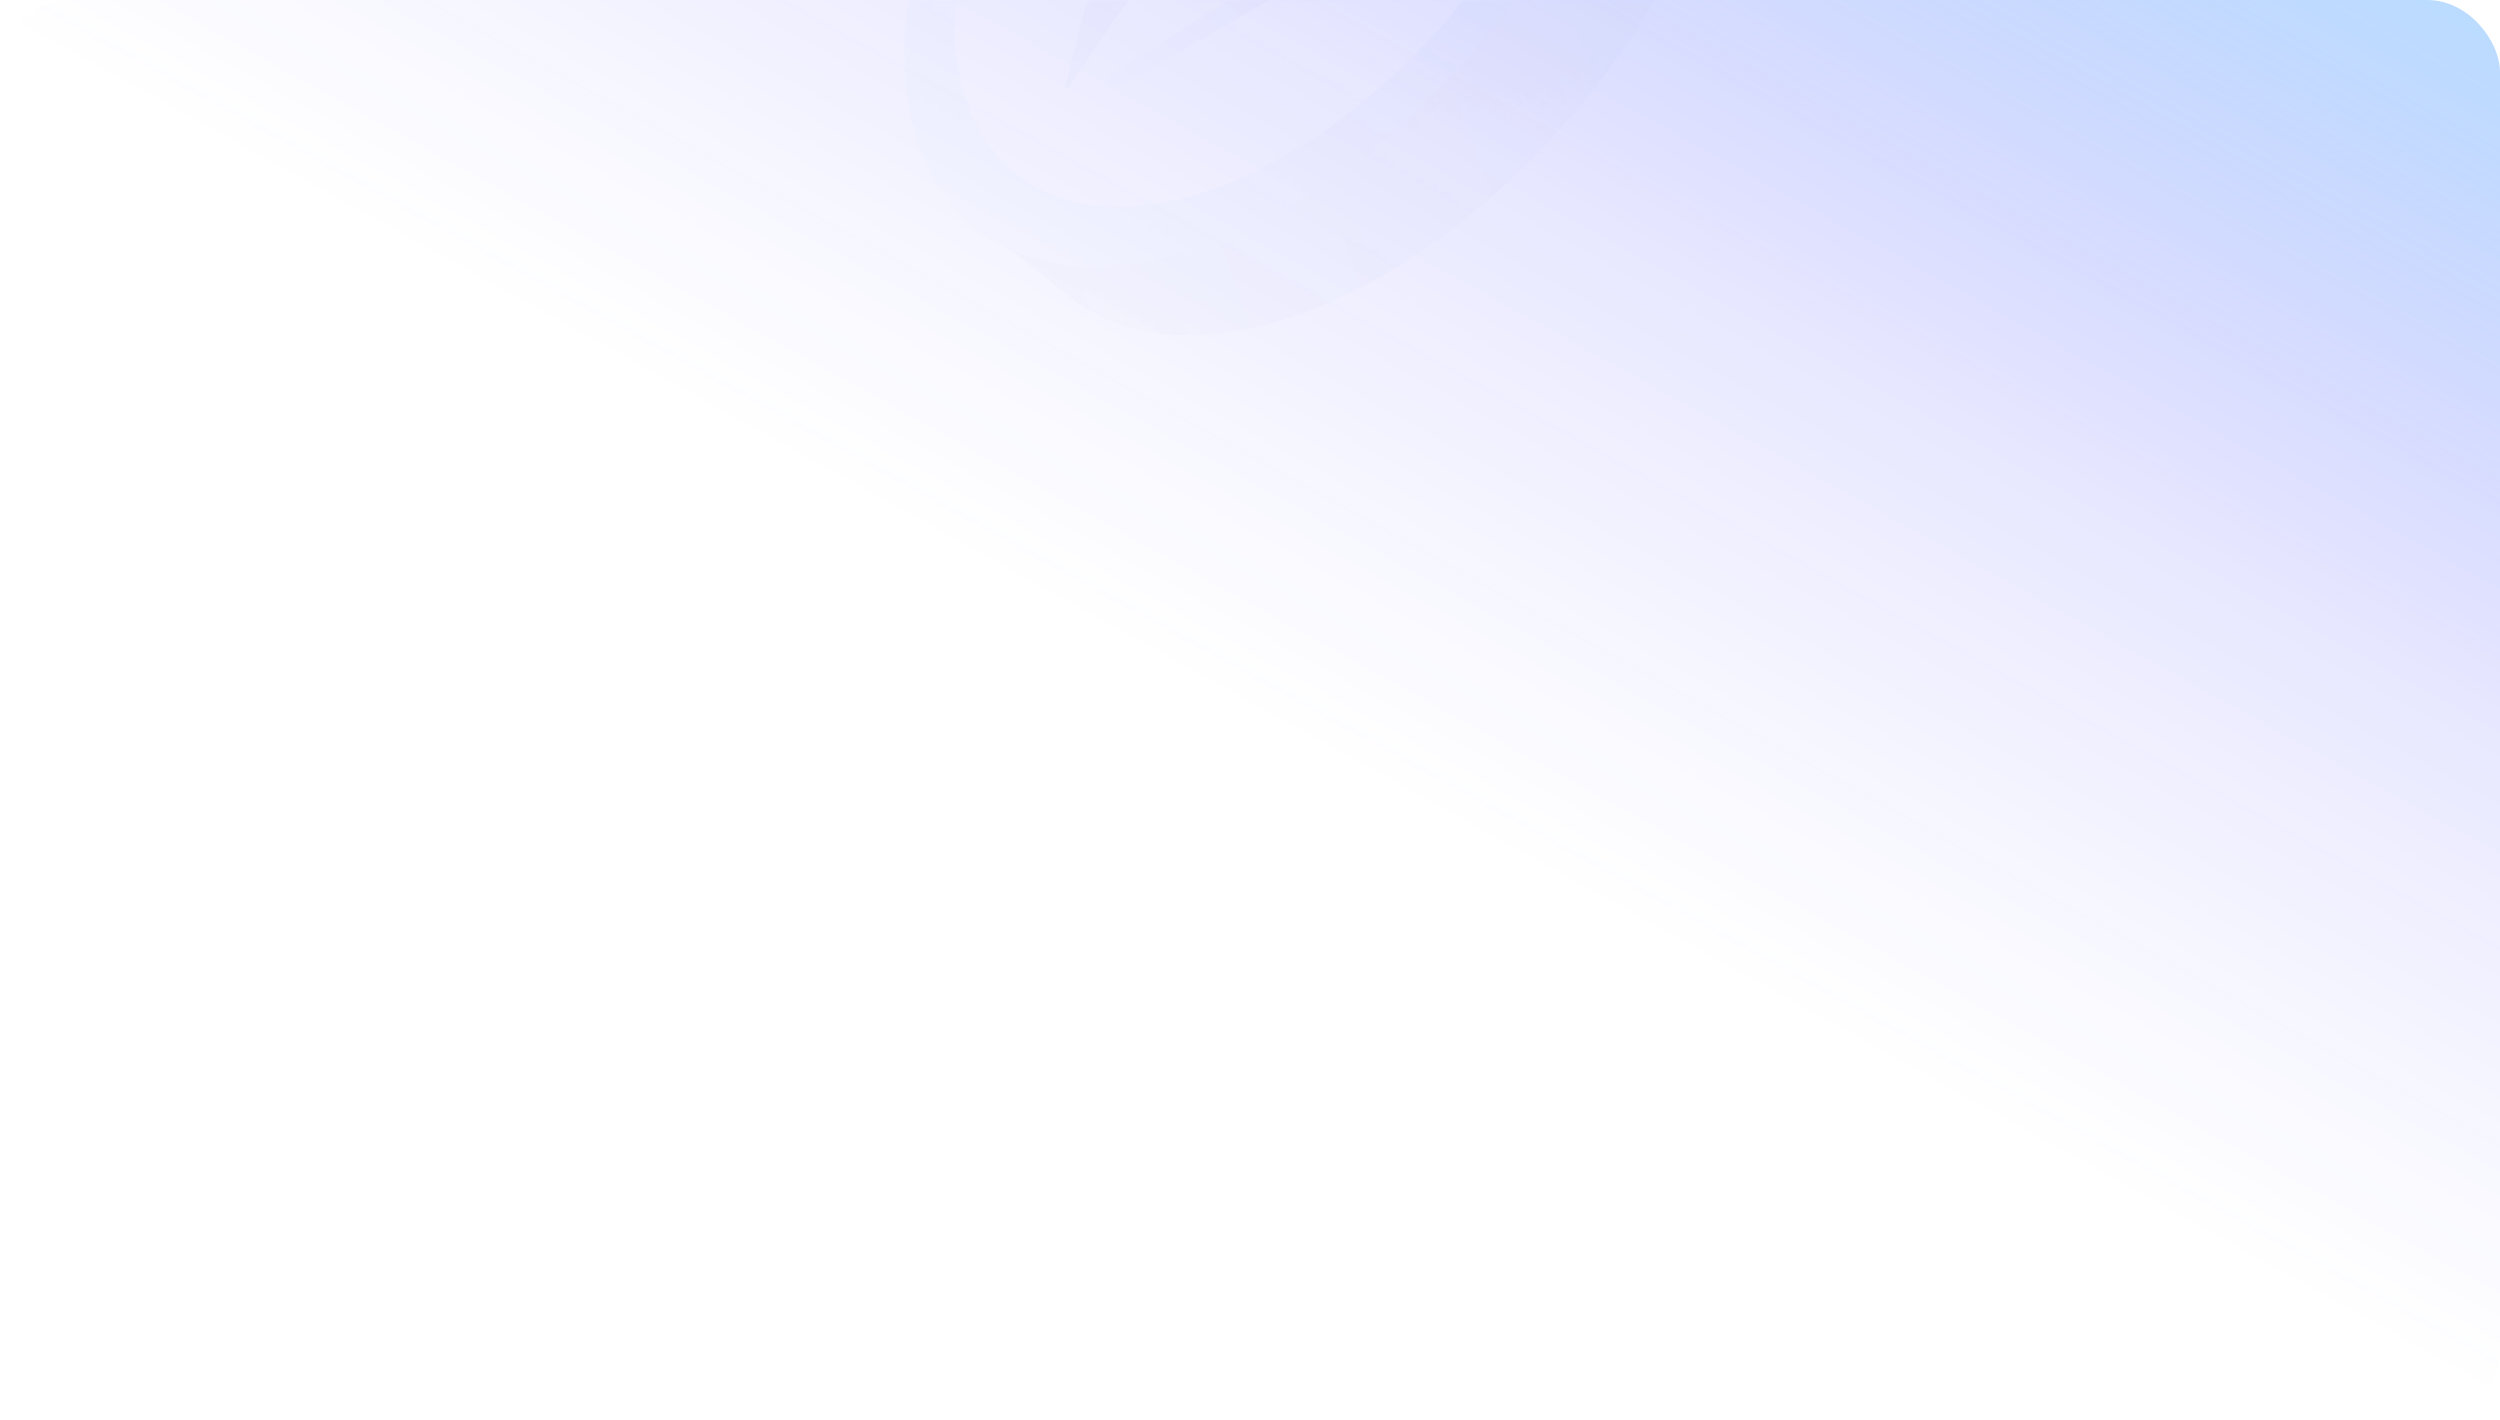 <svg width="345" height="196" viewBox="0 0 345 196" fill="none" xmlns="http://www.w3.org/2000/svg">
<rect width="345" height="196" rx="10" fill="white"/>
<rect width="345" height="196" rx="10" fill="url(#paint0_linear_1601_503)" fill-opacity="0.4"/>
<mask id="mask0_1601_503" style="mask-type:alpha" maskUnits="userSpaceOnUse" x="0" y="0" width="345" height="196">
<rect width="345" height="196" rx="10" fill="url(#paint1_linear_1601_503)" fill-opacity="0.4"/>
</mask>
<g mask="url(#mask0_1601_503)">
<g opacity="0.2">
<path d="M227.041 -41.675C226.986 -41.72 226.958 -41.792 226.969 -41.862C229.2 -56.714 225.89 -68.544 218.194 -74.699L231.08 -63.525C238.74 -57.403 242.385 -46.258 240.227 -31.52C240.205 -31.368 240.026 -31.295 239.905 -31.391L227.041 -41.675Z" fill="url(#paint2_linear_1601_503)"/>
<path d="M134.339 30.385C142.037 36.537 153.79 37.616 167.783 32.172C167.85 32.146 167.926 32.157 167.982 32.202L180.846 42.486C180.966 42.582 180.935 42.773 180.791 42.828C166.893 48.177 155.222 47.077 147.564 40.957L134.339 30.385Z" fill="url(#paint3_linear_1601_503)"/>
<path d="M168.161 32.347C168.041 32.251 168.068 32.061 168.211 32.004C196.07 20.936 222.234 -11.792 226.897 -41.405C226.92 -41.557 227.099 -41.625 227.22 -41.529L240.084 -31.245C240.14 -31.2 240.167 -31.13 240.157 -31.059C235.581 -1.311 209.232 31.648 181.222 42.661C181.156 42.687 181.081 42.675 181.025 42.631L168.161 32.347Z" fill="url(#paint4_linear_1601_503)"/>
<circle cx="54.605" cy="54.605" r="54.605" transform="matrix(0.931 -0.364 -0.15 0.989 133.676 -56.124)" fill="white"/>
<g filter="url(#filter0_bd_1601_503)">
<circle cx="54.605" cy="54.605" r="54.605" transform="matrix(0.931 -0.364 -0.15 0.989 133.676 -56.124)" fill="#5E94DD"/>
</g>
<circle cx="47.172" cy="47.172" r="47.172" transform="matrix(0.931 -0.364 -0.15 0.989 139.368 -50.683)" fill="white"/>
<mask id="mask1_1601_503" style="mask-type:alpha" maskUnits="userSpaceOnUse" x="155" y="-22" width="36" height="32">
<path d="M155.011 9.503L190.273 -12.687L175.448 -21.122L157.117 -14.519L155.011 9.503Z" fill="url(#paint5_linear_1601_503)"/>
</mask>
<g mask="url(#mask1_1601_503)">
<path opacity="0.5" d="M152.248 11.941L190.272 -12.687L175.447 -21.122L147.235 11.862L152.248 11.941Z" fill="url(#paint6_linear_1601_503)"/>
</g>
<path fill-rule="evenodd" clipRule="evenodd" d="M172.907 -24.966C172.917 -24.913 172.906 -24.857 172.875 -24.812L147.392 12.087C147.266 12.269 146.981 12.141 147.033 11.926L164.996 -62.211C165.046 -62.419 165.344 -62.413 165.386 -62.204L172.907 -24.966Z" fill="url(#paint7_linear_1601_503)"/>
<path fill-rule="evenodd" clipRule="evenodd" d="M208.704 -32.189L209.039 -31.401L186.243 -20.393C186.097 -20.323 186.091 -20.119 186.231 -20.04L197.684 -13.523C197.818 -13.447 197.819 -13.254 197.686 -13.176L145.02 17.533L143.491 16.663L189.146 -12.498C189.273 -12.579 189.268 -12.766 189.137 -12.84L175.201 -20.77C175.051 -20.855 175.073 -21.079 175.237 -21.133L208.704 -32.189Z" fill="url(#paint8_linear_1601_503)"/>
</g>
</g>
<defs>
<filter id="filter0_bd_1601_503" x="112.661" y="-91.722" width="127.326" height="139.386" filterUnits="userSpaceOnUse" color-interpolation-filters="sRGB">
<feFlood flood-opacity="0" result="BackgroundImageFix"/>
<feGaussianBlur in="BackgroundImageFix" stdDeviation="6.072"/>
<feComposite in2="SourceAlpha" operator="in" result="effect1_backgroundBlur_1601_503"/>
<feColorMatrix in="SourceAlpha" type="matrix" values="0 0 0 0 0 0 0 0 0 0 0 0 0 0 0 0 0 0 127 0" result="hardAlpha"/>
<feOffset dy="1.214"/>
<feGaussianBlur stdDeviation="1.214"/>
<feComposite in2="hardAlpha" operator="out"/>
<feColorMatrix type="matrix" values="0 0 0 0 0 0 0 0 0 0 0 0 0 0 0 0 0 0 0.1 0"/>
<feBlend mode="normal" in2="effect1_backgroundBlur_1601_503" result="effect2_dropShadow_1601_503"/>
<feBlend mode="normal" in="SourceGraphic" in2="effect2_dropShadow_1601_503" result="shape"/>
</filter>
<linearGradient id="paint0_linear_1601_503" x1="204.369" y1="116.053" x2="295.658" y2="-49.34" gradientUnits="userSpaceOnUse">
<stop stop-color="#444CFF" stop-opacity="0"/>
<stop offset="0.446" stop-color="#2521FF" stop-opacity="0.28"/>
<stop offset="1" stop-color="#37B7FF"/>
</linearGradient>
<linearGradient id="paint1_linear_1601_503" x1="204.369" y1="116.053" x2="295.658" y2="-49.34" gradientUnits="userSpaceOnUse">
<stop stop-color="#444CFF" stop-opacity="0"/>
<stop offset="0.446" stop-color="#2521FF" stop-opacity="0.28"/>
<stop offset="1" stop-color="#37B7FF"/>
</linearGradient>
<linearGradient id="paint2_linear_1601_503" x1="144.711" y1="39.5" x2="224.406" y2="10.833" gradientUnits="userSpaceOnUse">
<stop stop-color="#272D9A"/>
<stop offset="1" stop-color="#272D9A" stop-opacity="0.42"/>
</linearGradient>
<linearGradient id="paint3_linear_1601_503" x1="144.711" y1="39.5" x2="224.406" y2="10.833" gradientUnits="userSpaceOnUse">
<stop stop-color="#272D9A"/>
<stop offset="1" stop-color="#272D9A" stop-opacity="0.42"/>
</linearGradient>
<linearGradient id="paint4_linear_1601_503" x1="144.711" y1="39.5" x2="224.406" y2="10.833" gradientUnits="userSpaceOnUse">
<stop stop-color="#272D9A"/>
<stop offset="1" stop-color="#272D9A" stop-opacity="0.42"/>
</linearGradient>
<linearGradient id="paint5_linear_1601_503" x1="187.804" y1="-10.48" x2="153.583" y2="-1.945" gradientUnits="userSpaceOnUse">
<stop stop-color="white"/>
<stop offset="1" stop-color="white" stop-opacity="0"/>
</linearGradient>
<linearGradient id="paint6_linear_1601_503" x1="170.191" y1="-0.032" x2="163.531" y2="-7.937" gradientUnits="userSpaceOnUse">
<stop stop-color="#1204D3"/>
<stop offset="1" stop-color="#0012F0" stop-opacity="0"/>
</linearGradient>
<linearGradient id="paint7_linear_1601_503" x1="145.279" y1="6.233" x2="124.571" y2="-10.565" gradientUnits="userSpaceOnUse">
<stop stop-color="#4950D4"/>
<stop offset="1" stop-color="#7CF6E8"/>
</linearGradient>
<linearGradient id="paint8_linear_1601_503" x1="203.446" y1="-28.248" x2="142.556" y2="-1.772" gradientUnits="userSpaceOnUse">
<stop stop-color="#7DF7E9" stop-opacity="0"/>
<stop offset="0.125" stop-color="#4955D3" stop-opacity="0.71"/>
<stop offset="0.257" stop-color="#4856D3"/>
<stop offset="0.579" stop-color="#4A51D5" stop-opacity="0.97"/>
<stop offset="0.794" stop-color="#9EBAFE"/>
<stop offset="0.987" stop-color="#7DF7E9" stop-opacity="0"/>
</linearGradient>
</defs>
</svg>
